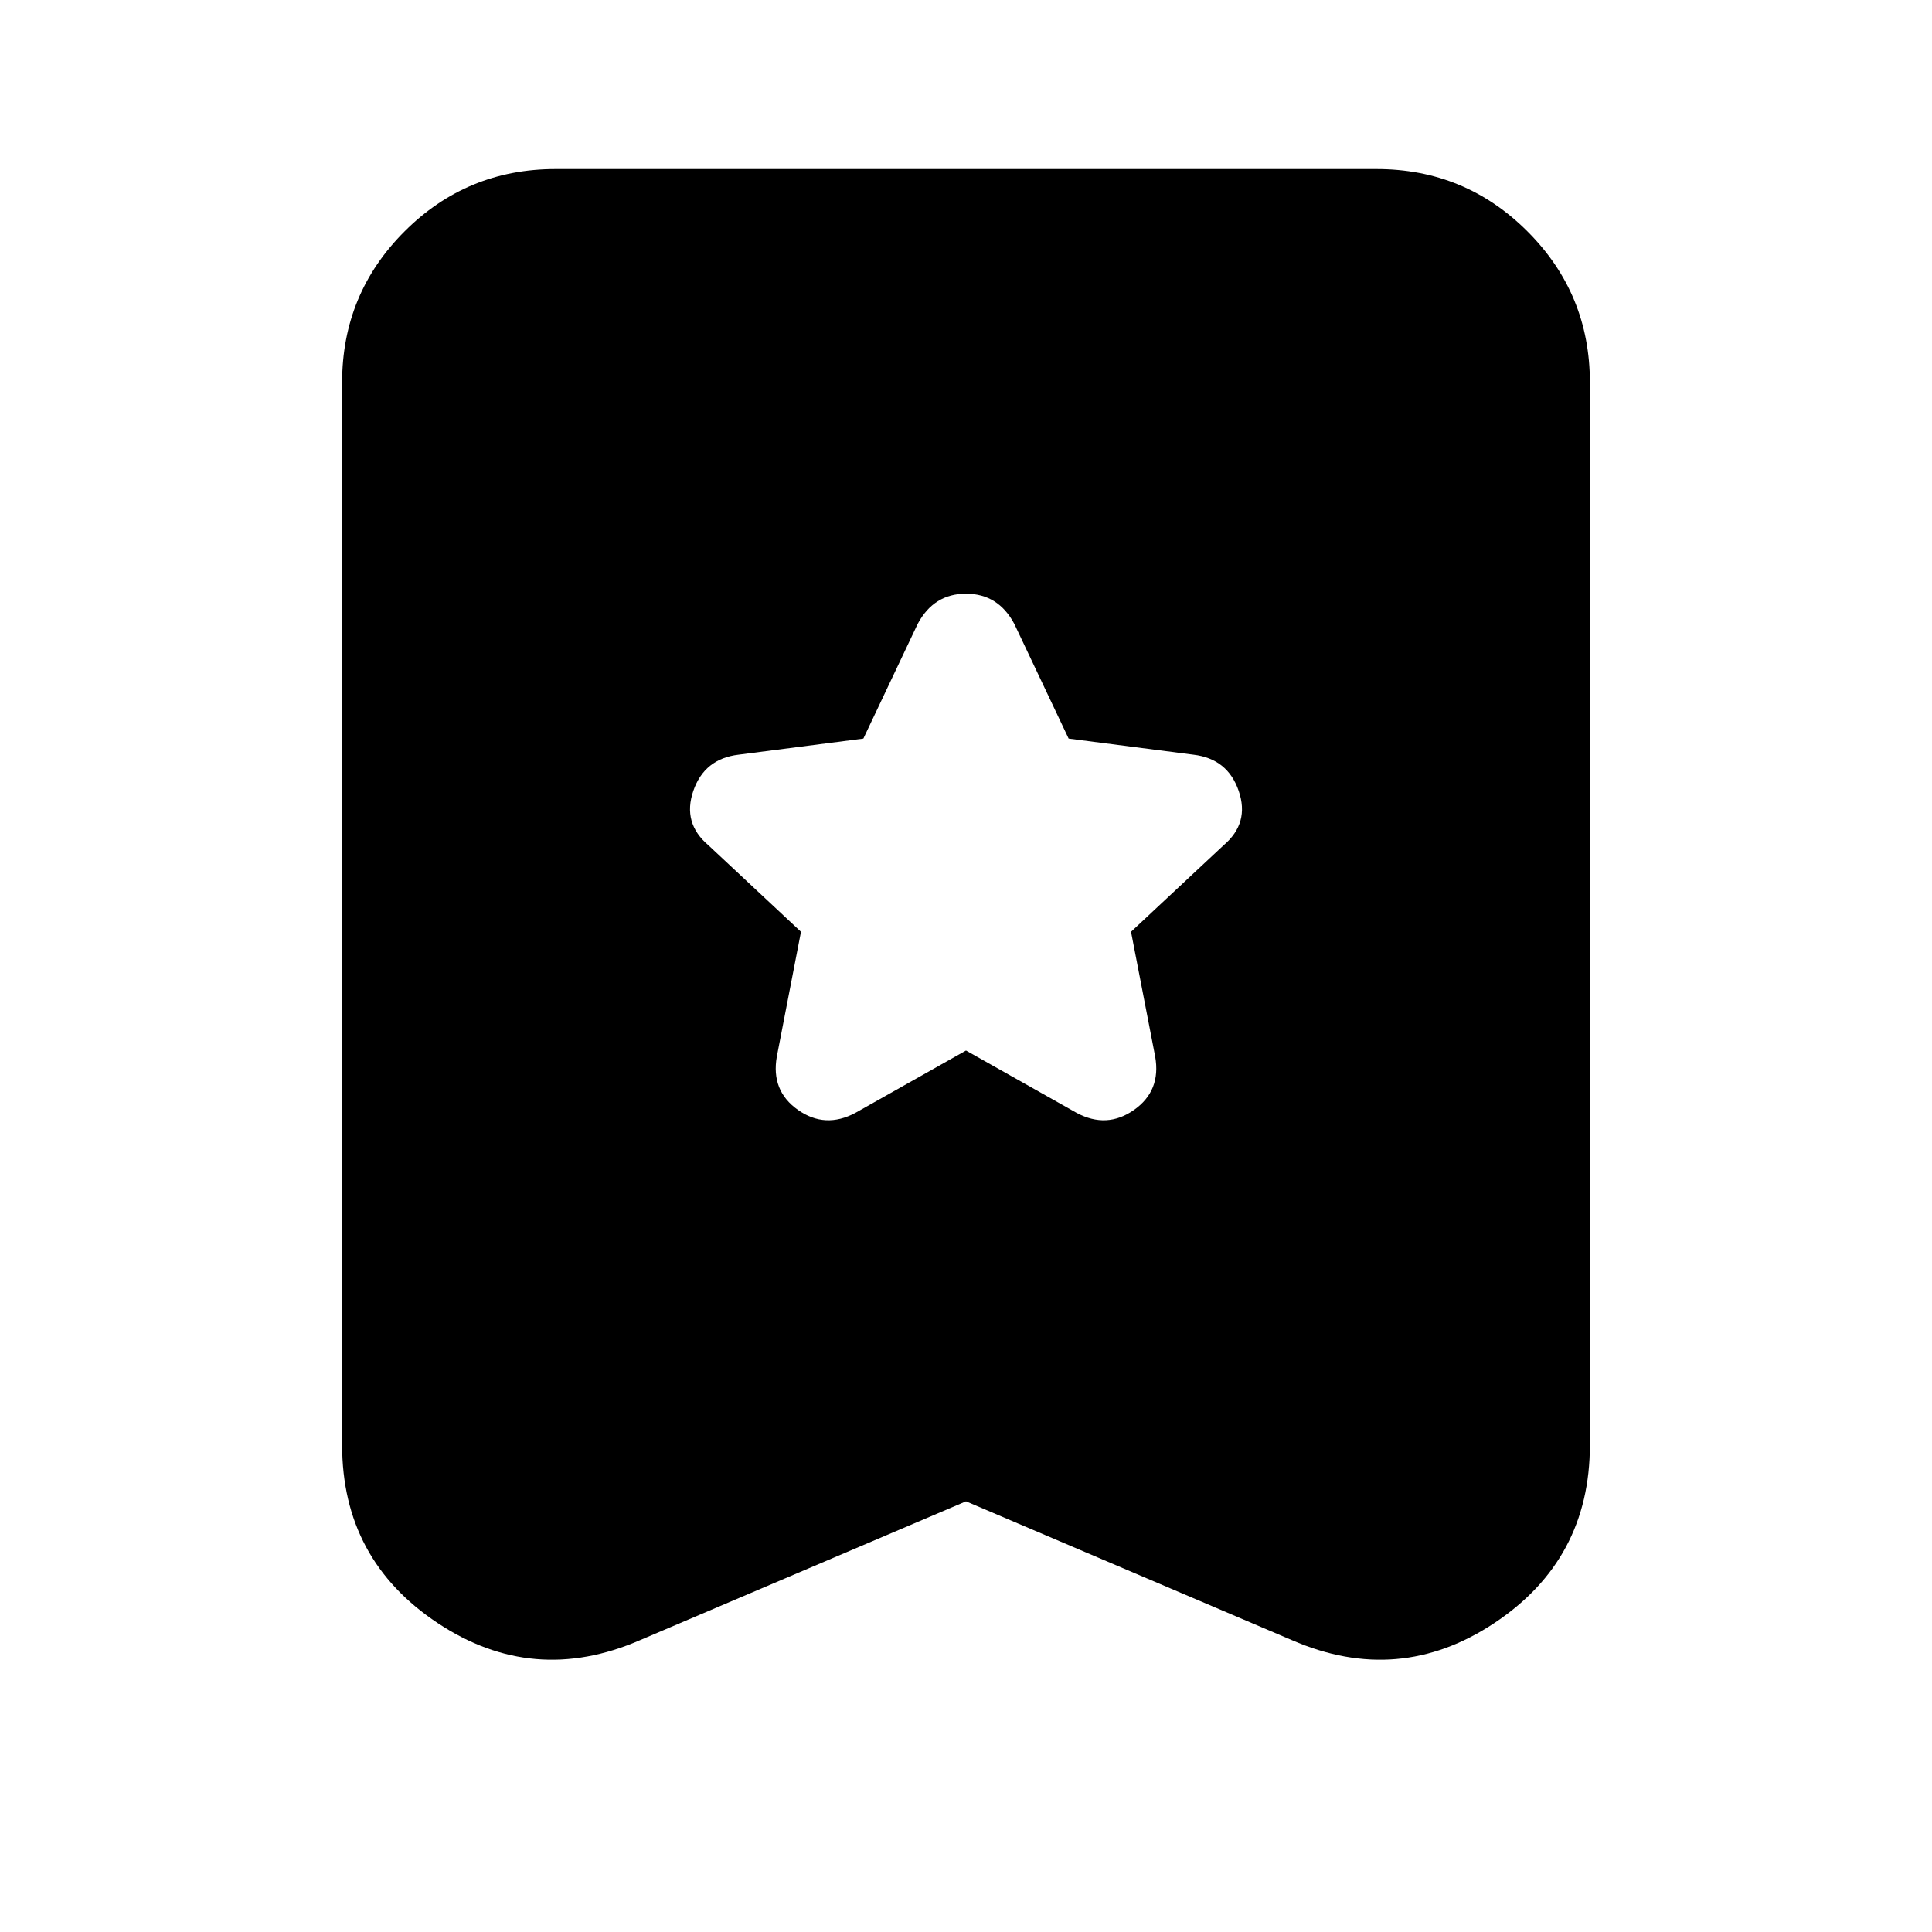 <svg xmlns="http://www.w3.org/2000/svg" height="24" viewBox="0 -960 960 960" width="24"><path d="m480-438 55 31q15 8 28.5-1.5T574-435l-12-62 46-43q13-11 7.5-27T593-585l-62-8-27-57q-8-15-24-15t-24 15l-27 57-62 8q-17 2-22.5 18t7.5 27l46 43-12 62q-3 17 10.5 26.5T425-407l55-31Zm0 224-162 69q-53 23-100.5-8.5T170-242v-528q0-44 31-75t75-31h408q44 0 75 31t31 75v528q0 57-47.5 88.5T642-145l-162-69Z"/></svg>